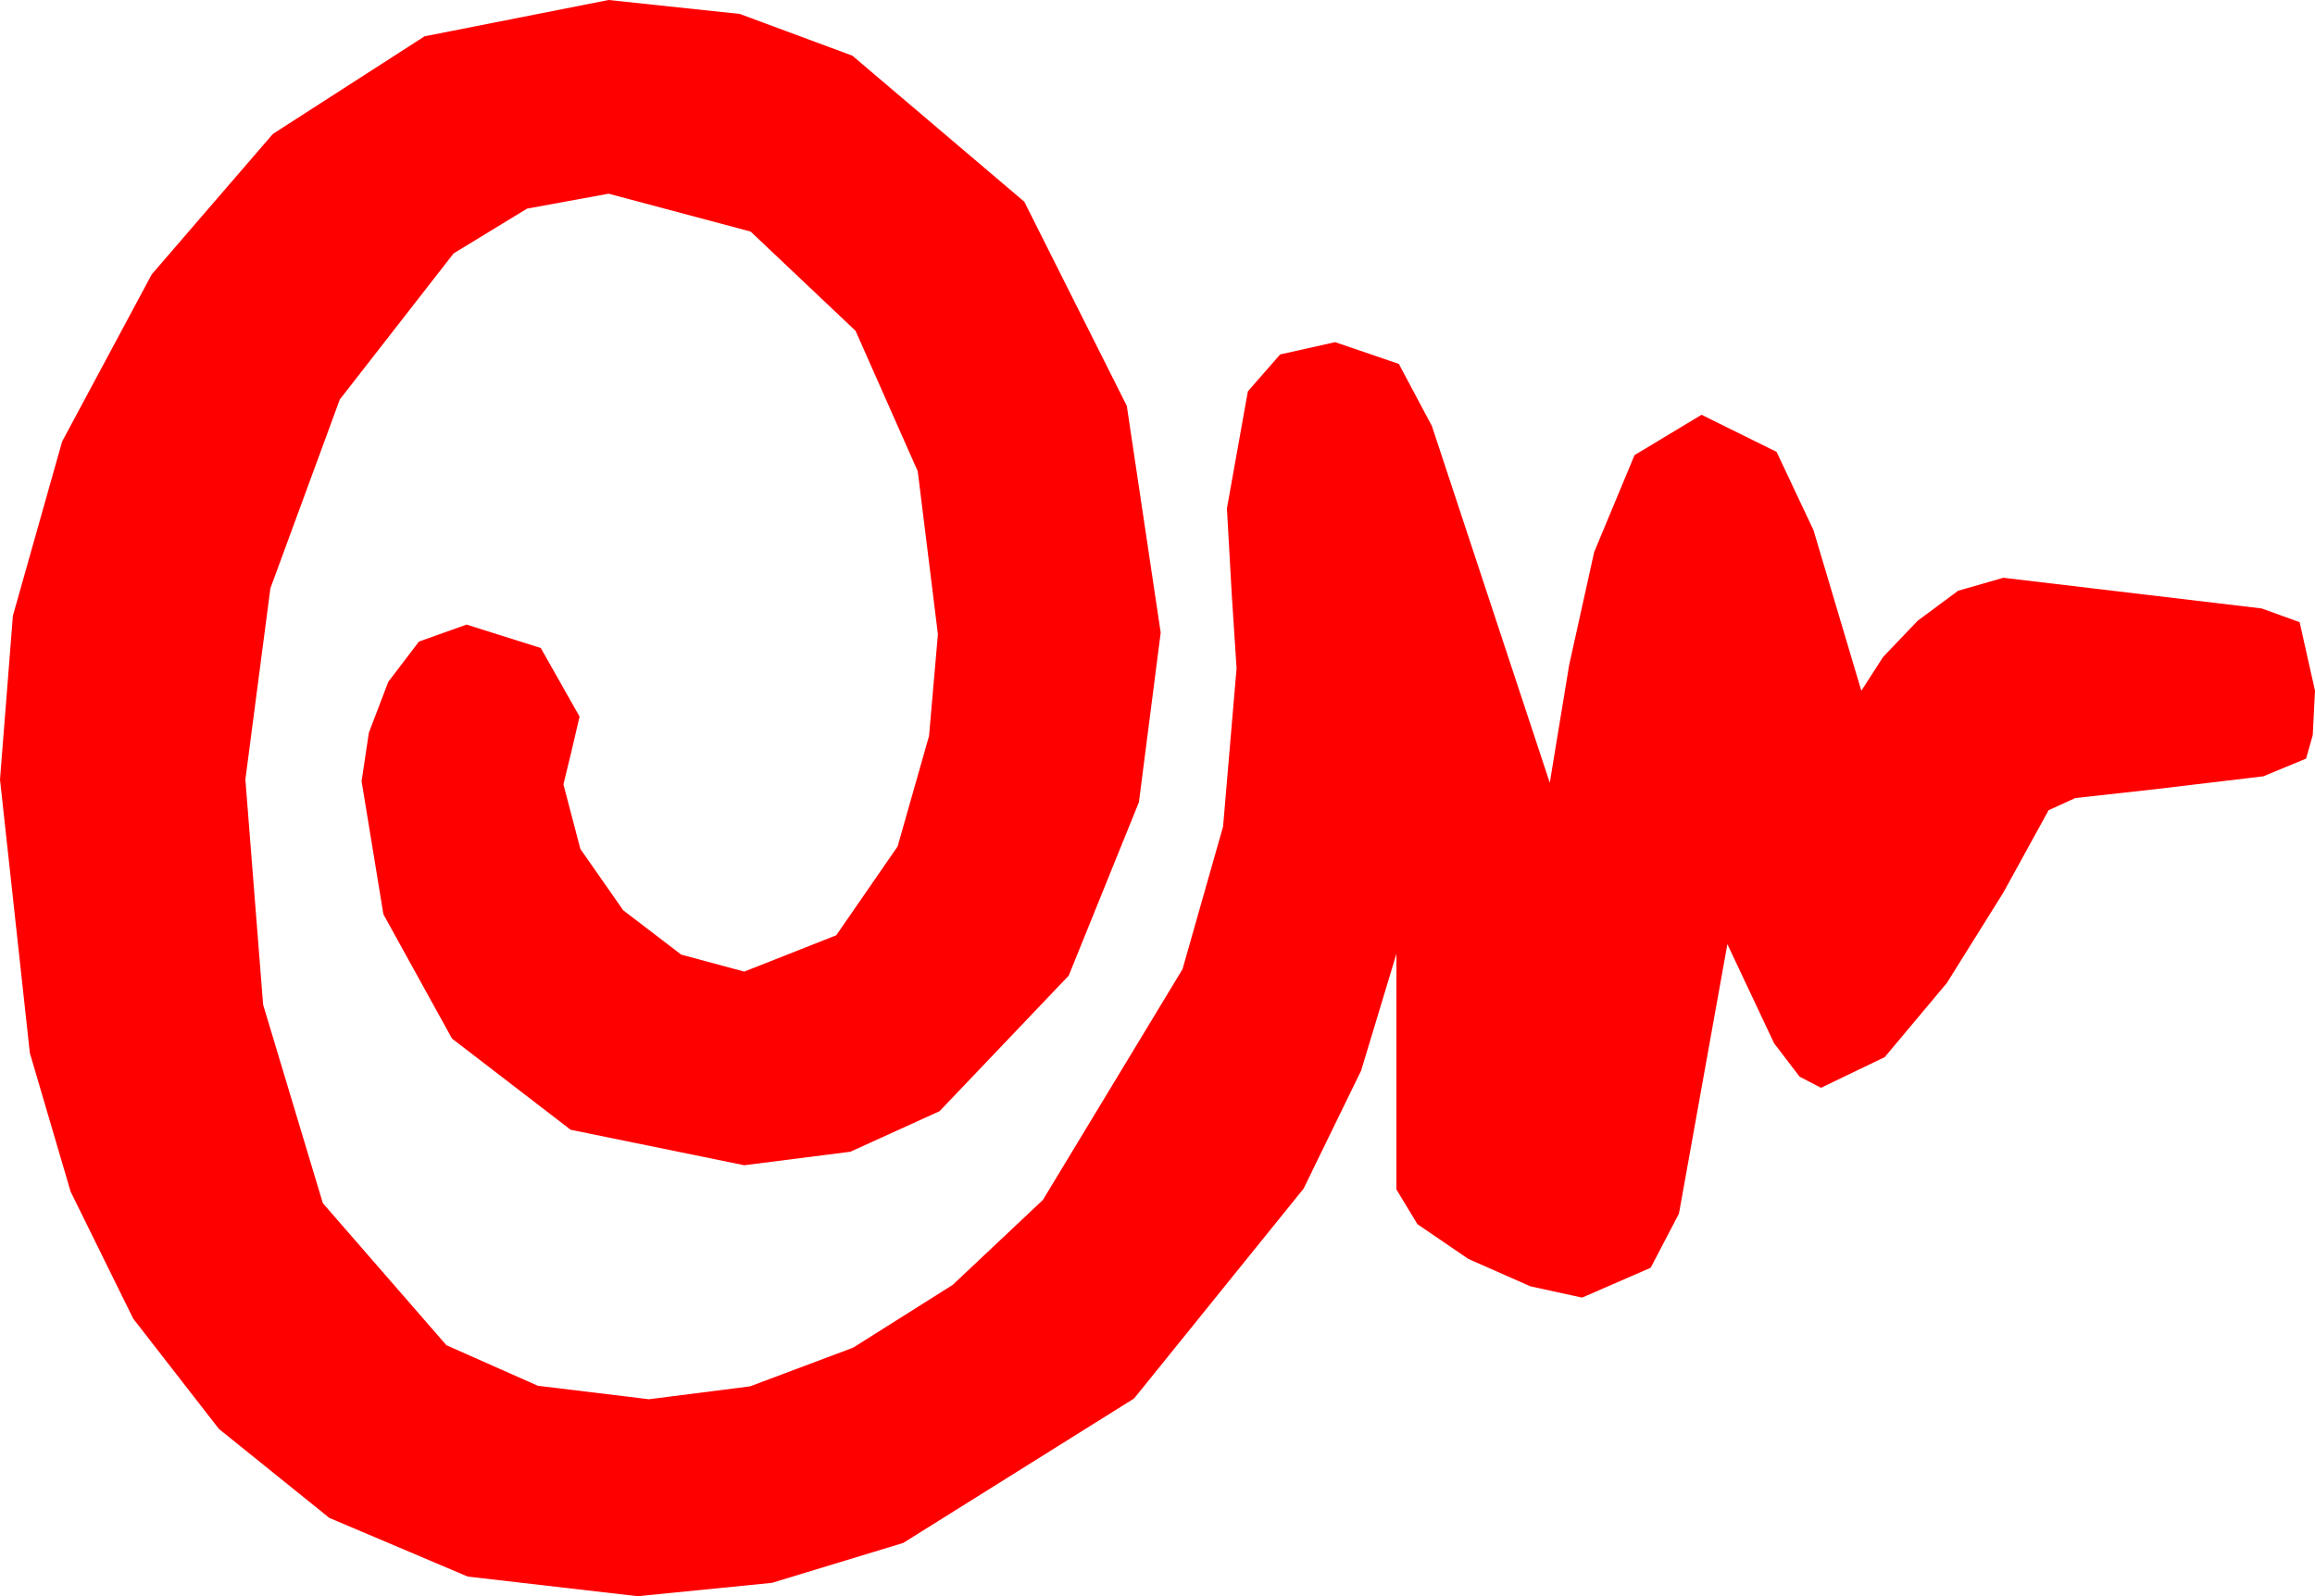 <?xml version="1.0" encoding="utf-8"?>
<!DOCTYPE svg PUBLIC "-//W3C//DTD SVG 1.1//EN" "http://www.w3.org/Graphics/SVG/1.1/DTD/svg11.dtd">
<svg width="42.012" height="28.975" xmlns="http://www.w3.org/2000/svg" xmlns:xlink="http://www.w3.org/1999/xlink" xmlns:xml="http://www.w3.org/XML/1998/namespace" version="1.1">
  <g>
    <g>
      <path style="fill:#FF0000;fill-opacity:1" d="M11.045,0L13.425,0.253 15.469,1.011 18.589,3.662 20.449,7.368 21.064,11.484 20.669,14.561 19.395,17.71 17.051,20.171 15.432,20.907 13.506,21.152 10.356,20.508 8.203,18.853 6.958,16.597 6.562,14.18 6.694,13.301 7.046,12.378 7.603,11.646 8.467,11.338 9.814,11.763 10.518,13.008 10.371,13.638 10.225,14.238 10.532,15.41 11.309,16.523 12.363,17.329 13.506,17.637 15.176,16.978 16.289,15.366 16.86,13.359 17.021,11.514 16.655,8.555 15.527,6.006 13.623,4.204 11.045,3.516 9.565,3.787 8.232,4.6 6.167,7.251 4.907,10.679 4.453,14.15 4.775,18.237 5.859,21.841 8.101,24.419 9.76,25.155 11.777,25.4 13.612,25.166 15.483,24.463 17.289,23.324 18.926,21.782 21.46,17.593 22.196,15.004 22.441,12.129 22.354,10.796 22.266,9.229 22.646,7.104 23.232,6.434 24.229,6.211 25.386,6.606 25.986,7.734 28.125,14.209 28.477,12.07 28.931,10.02 29.663,8.262 30.879,7.529 32.241,8.203 32.911,9.624 33.779,12.539 34.175,11.924 34.805,11.265 35.537,10.723 36.357,10.488 41.045,11.045 41.733,11.294 42.012,12.539 41.971,13.345 41.851,13.77 41.074,14.092 39.111,14.326 37.661,14.487 37.178,14.707 36.357,16.201 35.332,17.842 34.204,19.189 33.047,19.746 32.659,19.545 32.197,18.94 31.348,17.139 30.469,22.031 29.956,23.013 28.711,23.555 27.773,23.35 26.646,22.852 25.723,22.222 25.342,21.592 25.342,17.314 24.701,19.435 23.657,21.577 20.581,25.386 16.392,28.008 14.008,28.733 11.572,28.975 8.489,28.619 5.977,27.554 3.973,25.939 2.417,23.936 1.282,21.632 0.542,19.116 0,14.15 0.234,11.177 1.128,8.013 2.754,4.98 4.951,2.432 7.705,0.659 11.045,0z" />
    </g>
  </g>
</svg>